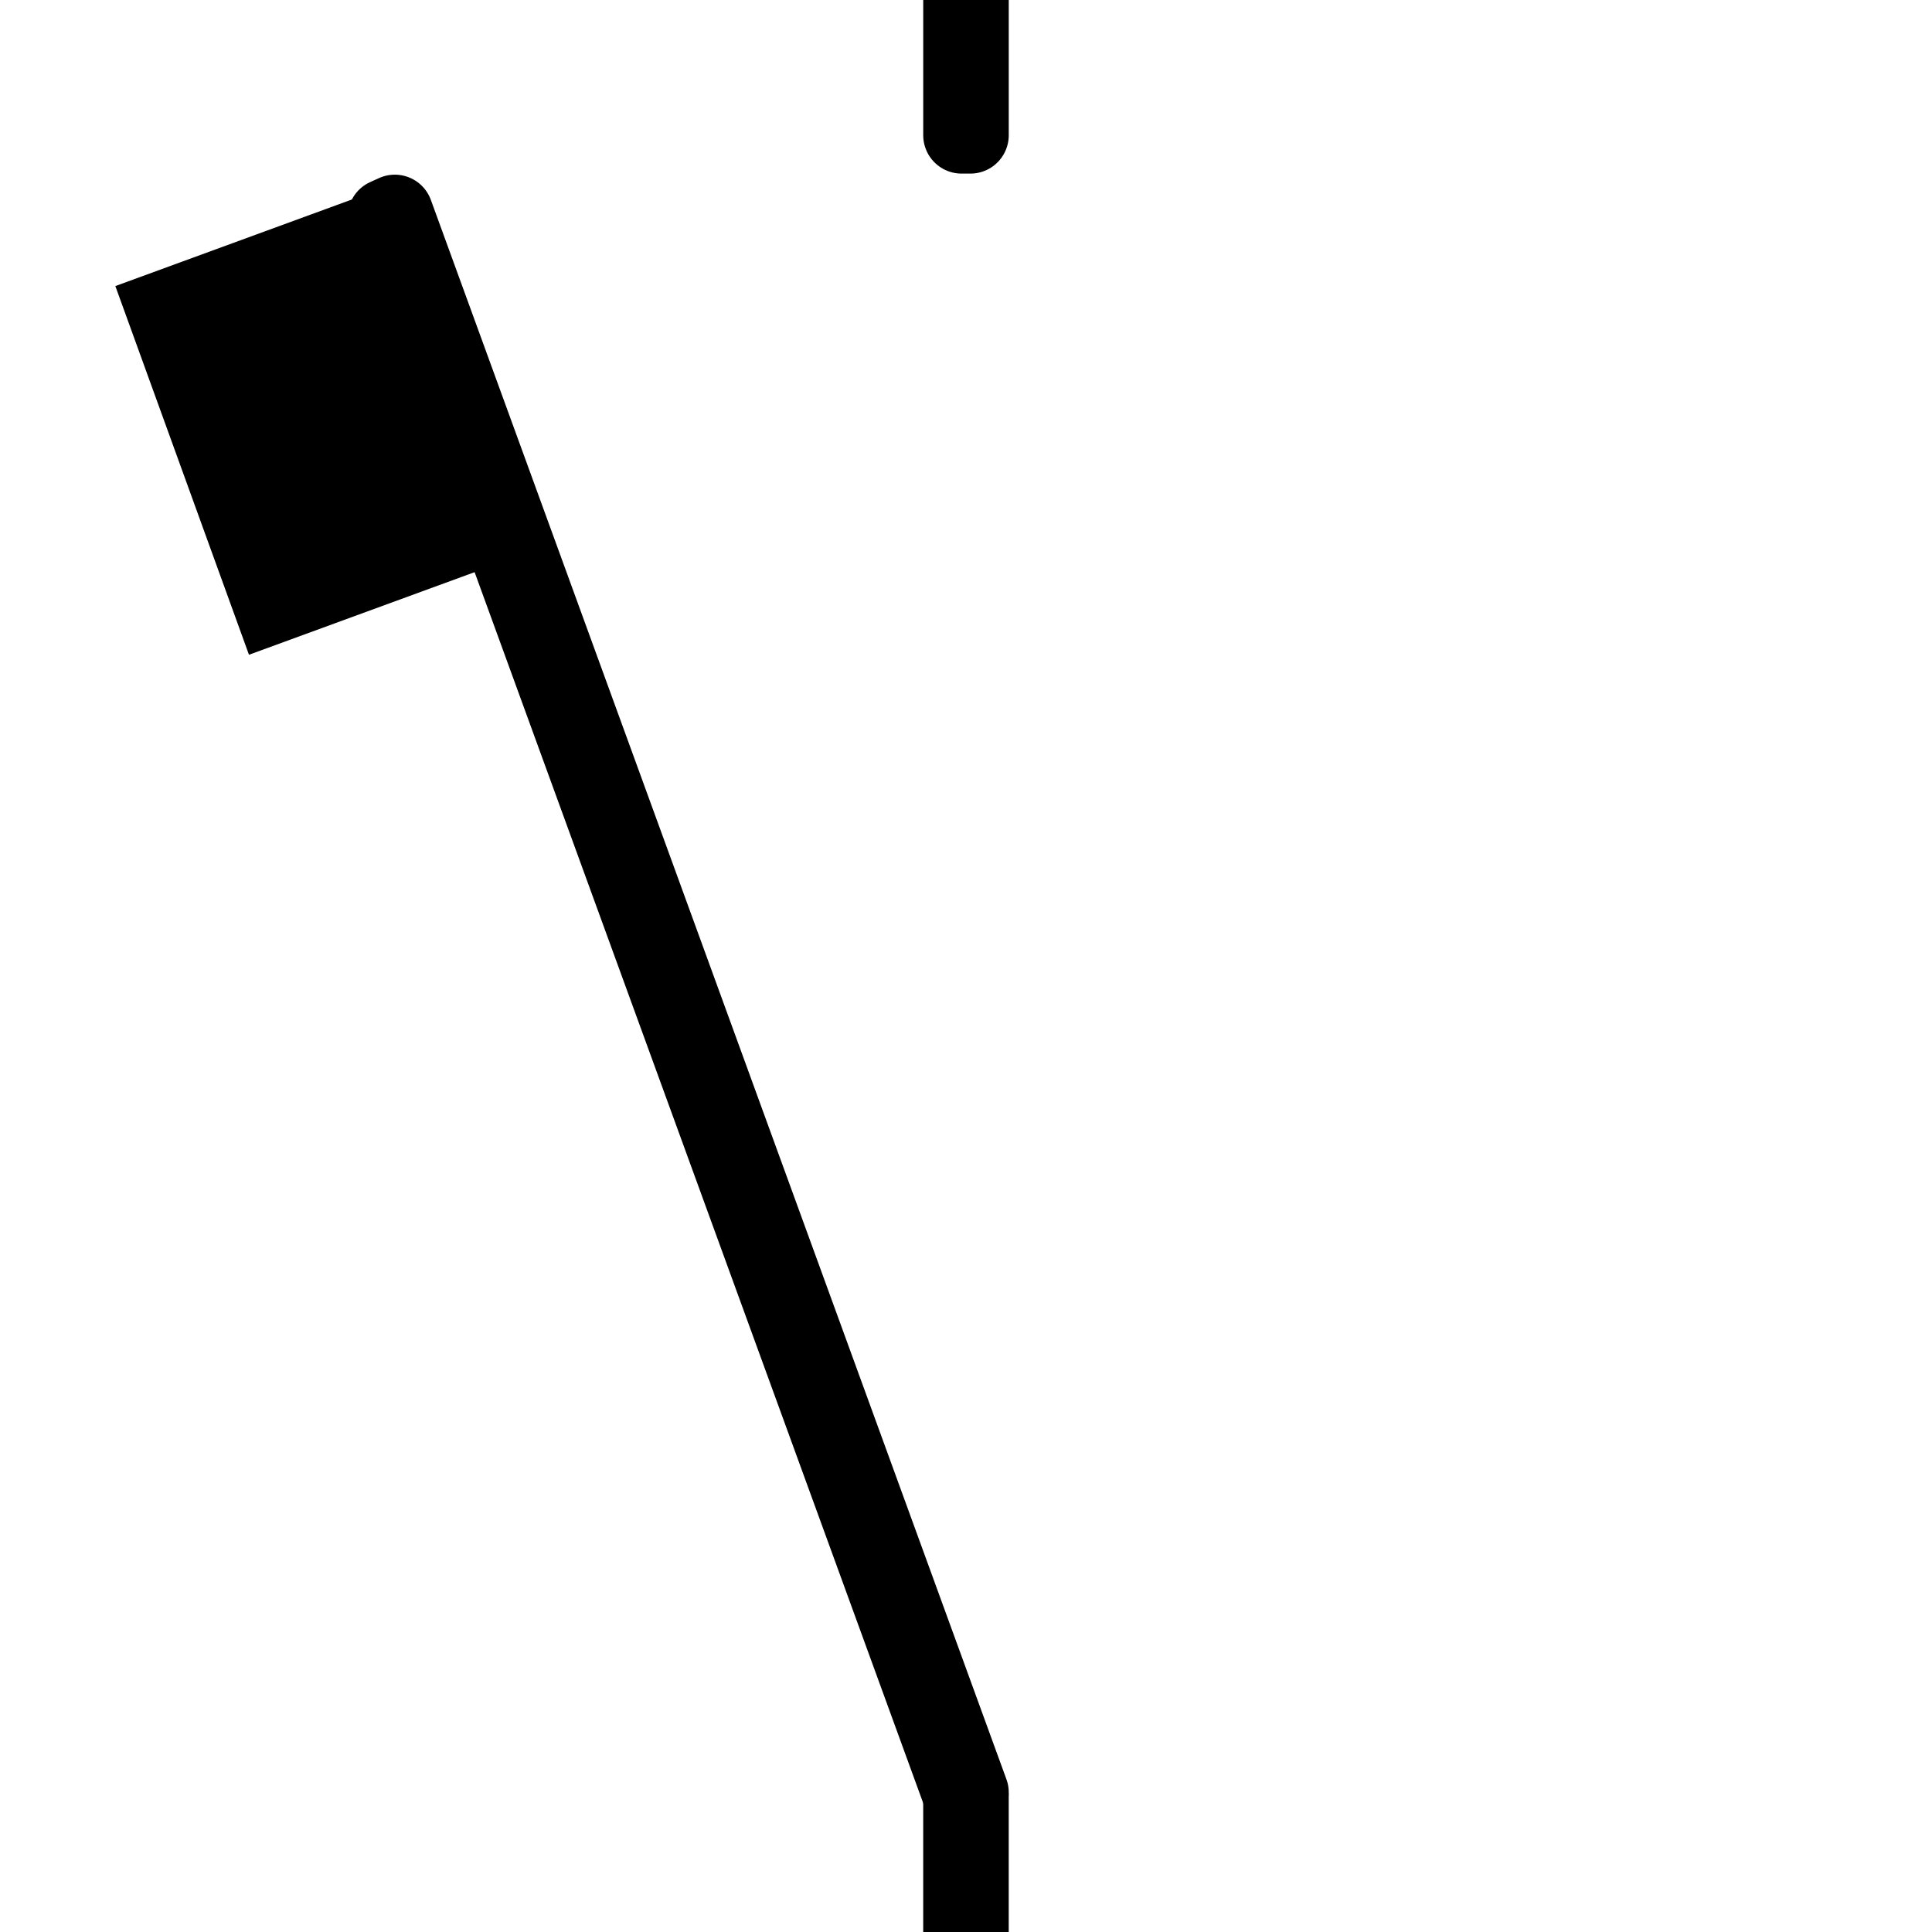 <svg version="1.1" viewBox="0.0 0.0 75.591 75.591" fill="none" stroke="none" stroke-linecap="square" stroke-miterlimit="10" xmlns:xlink="http://www.w3.org/1999/xlink" xmlns="http://www.w3.org/2000/svg"><clipPath id="p.0"><path d="m0 0l75.591 0l0 75.591l-75.591 0l0 -75.591z" clip-rule="nonzero"/></clipPath><g clip-path="url(#p.0)"><path fill="#000000" fill-opacity="0.0" d="m0 0l75.591 0l0 75.591l-75.591 0z" fill-rule="evenodd"/><path fill="#000000" d="m37.621 75.579l0.346 0l0 -5.291l-0.346 0z" fill-rule="evenodd"/><path stroke="#000000" stroke-width="3.0" stroke-linejoin="round" stroke-linecap="butt" d="m37.621 75.579l0.346 0l0 -5.291l-0.346 0z" fill-rule="evenodd"/><path fill="#000000" d="m37.968 0.001l-0.346 0l0 5.291l0.346 0z" fill-rule="evenodd"/><path stroke="#000000" stroke-width="3.0" stroke-linejoin="round" stroke-linecap="butt" d="m37.968 0.001l-0.346 0l0 5.291l0.346 0z" fill-rule="evenodd"/><path fill="#000000" d="m37.622 70.286l0.346 -0.157l-22.52 -61.795l-0.346 0.157z" fill-rule="evenodd"/><path stroke="#000000" stroke-width="3.0" stroke-linejoin="round" stroke-linecap="butt" d="m37.622 70.286l0.346 -0.157l-22.52 -61.795l-0.346 0.157z" fill-rule="evenodd"/><path fill="#000000" d="m20.324 21.744l-10.583 3.874l-5.228 -14.425l10.583 -3.874z" fill-rule="evenodd"/></g></svg>